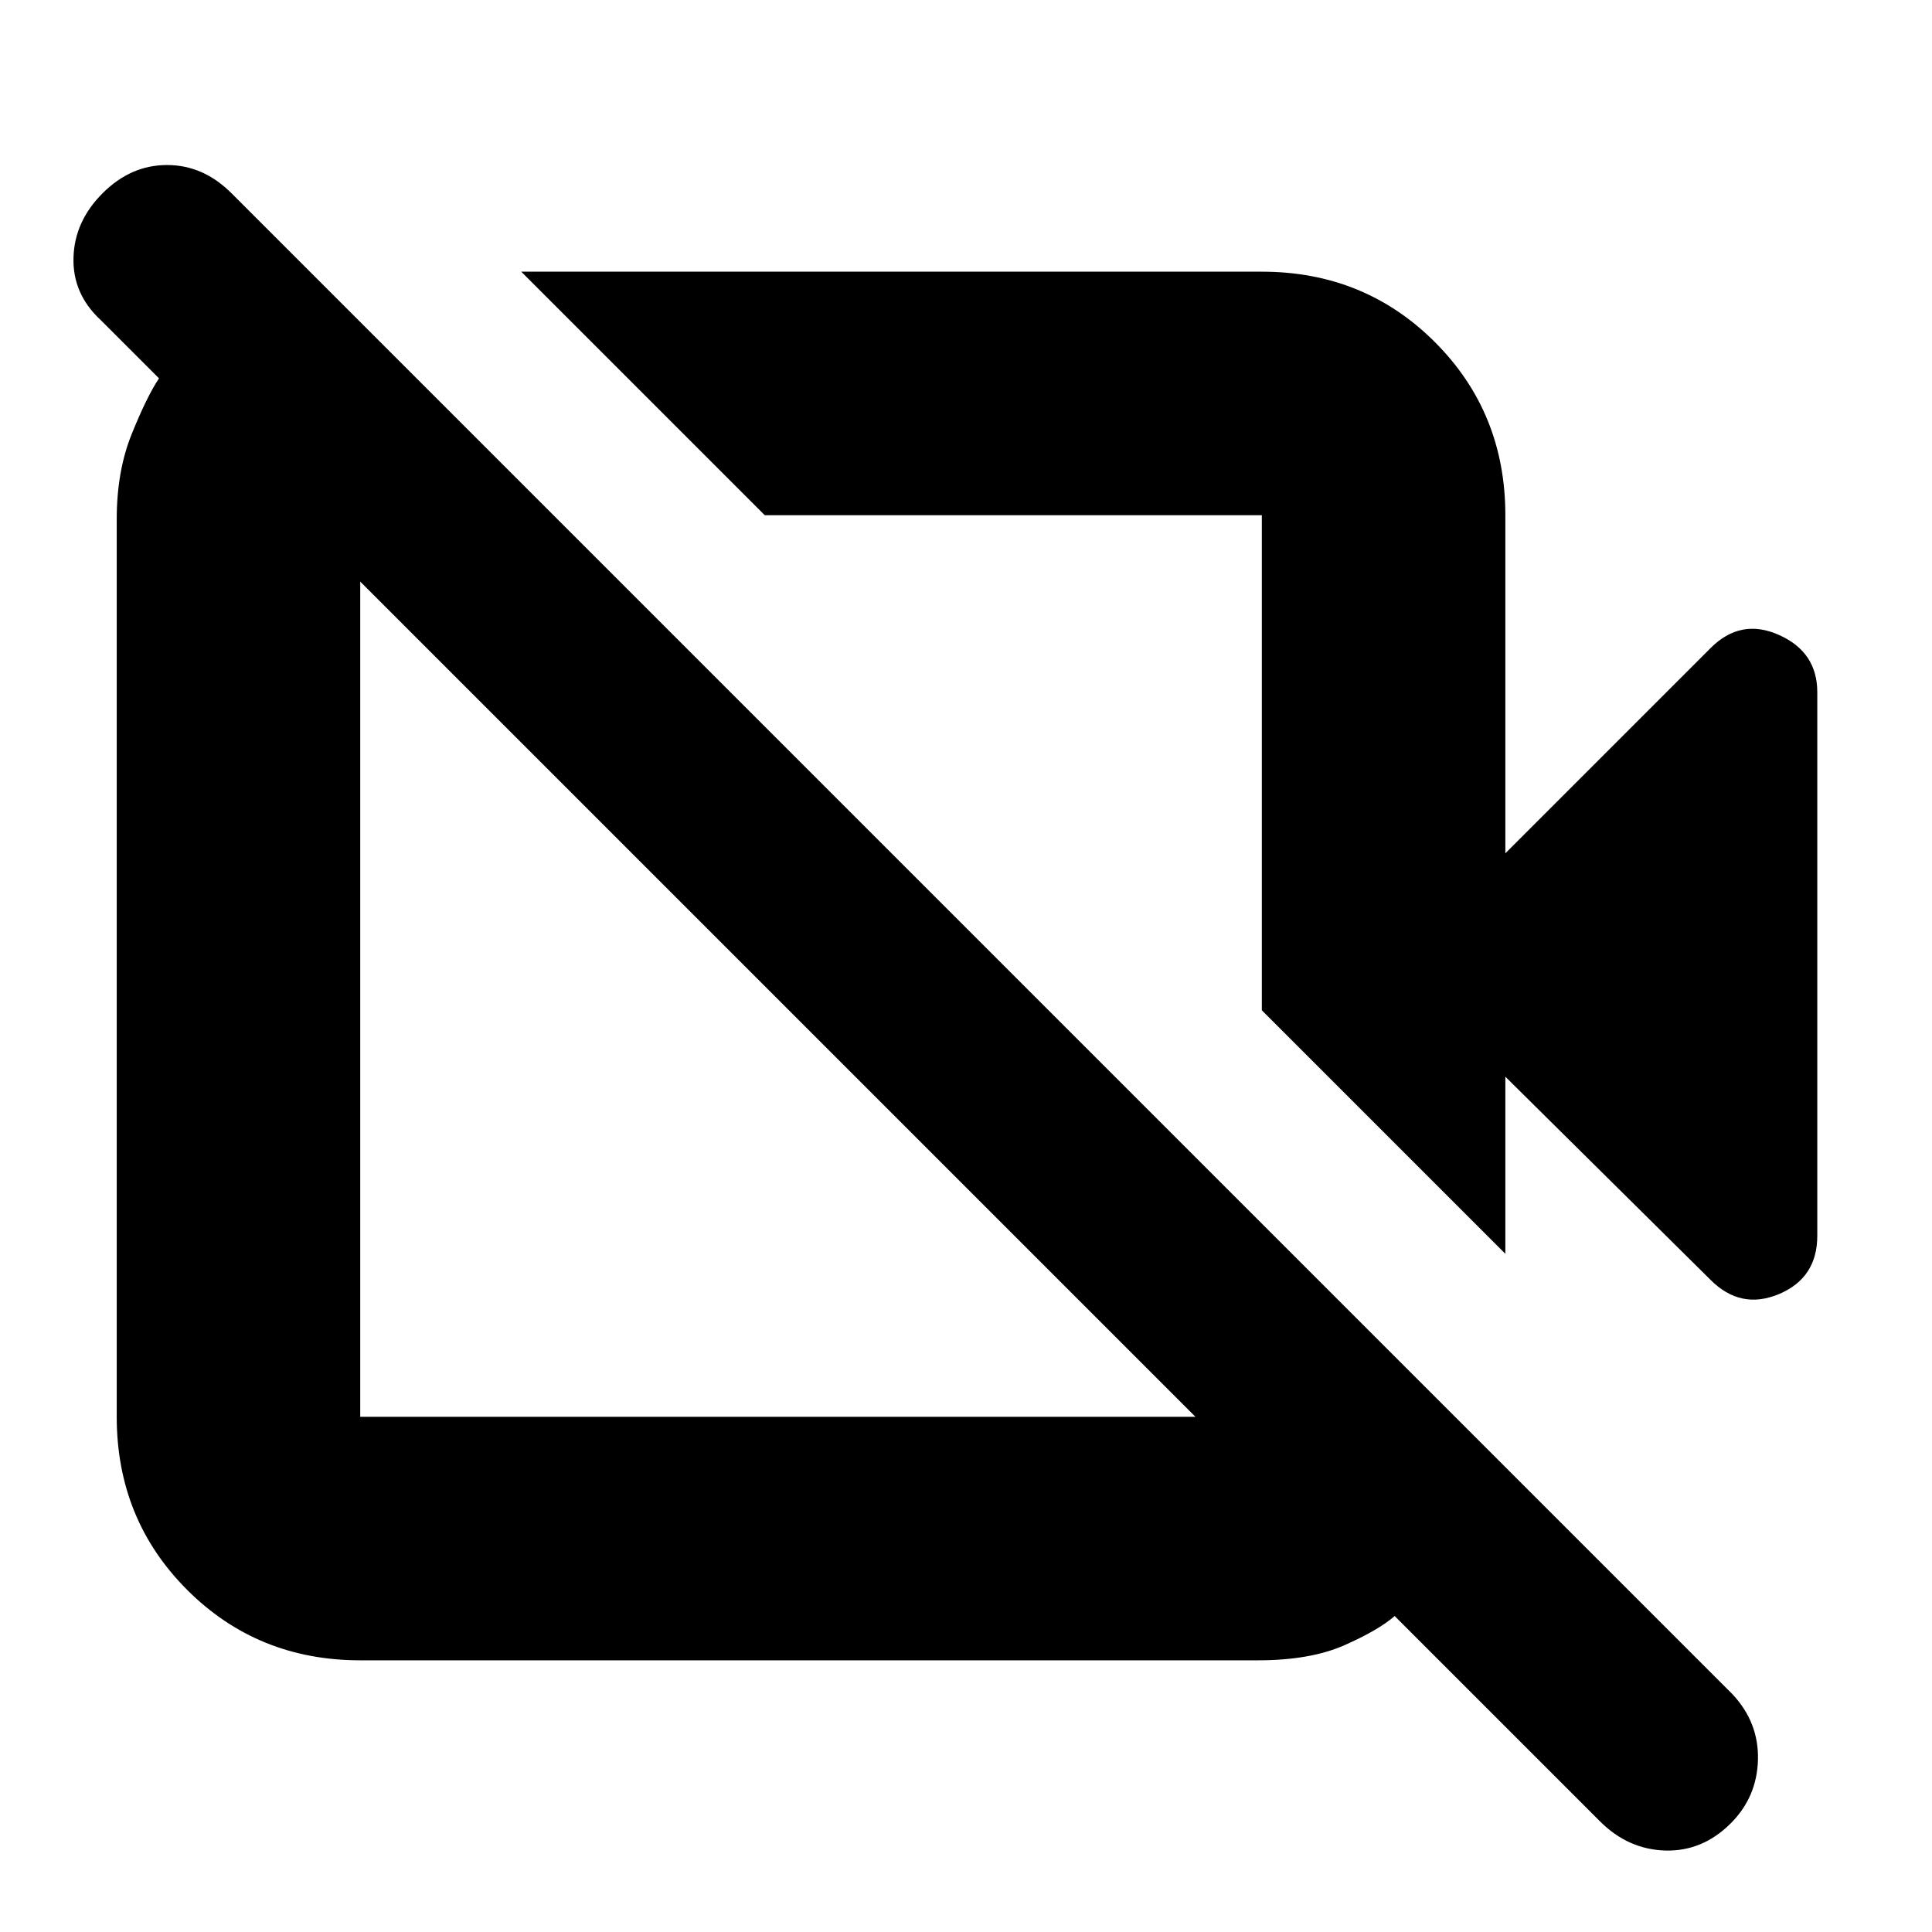 <svg xmlns="http://www.w3.org/2000/svg" height="24" width="24"><path d="M21.25 15.9 18.7 13.375V15.575L15.675 12.55V6.4Q15.675 6.4 15.675 6.4Q15.675 6.4 15.675 6.4H9.5L6.475 3.375H15.675Q16.95 3.375 17.825 4.25Q18.7 5.125 18.7 6.4V10.6L21.25 8.05Q21.625 7.675 22.1 7.888Q22.575 8.1 22.575 8.6V15.35Q22.575 15.875 22.1 16.075Q21.625 16.275 21.25 15.9ZM19.875 22.625 17.325 20.075Q17.125 20.25 16.7 20.438Q16.275 20.625 15.625 20.625H4.475Q3.2 20.625 2.325 19.75Q1.45 18.875 1.45 17.6V6.45Q1.45 5.85 1.638 5.387Q1.825 4.925 1.975 4.7L1.25 3.975Q0.9 3.65 0.913 3.2Q0.925 2.75 1.275 2.4Q1.625 2.05 2.075 2.05Q2.525 2.05 2.875 2.4L21.525 21.05Q21.85 21.4 21.838 21.862Q21.825 22.325 21.5 22.65Q21.15 23 20.688 22.988Q20.225 22.975 19.875 22.625ZM4.475 17.6H14.85Q14.85 17.6 14.85 17.587Q14.85 17.575 14.85 17.6L4.475 7.225Q4.5 7.225 4.488 7.225Q4.475 7.225 4.475 7.225V17.6Q4.475 17.6 4.475 17.6Q4.475 17.6 4.475 17.6ZM12.625 9.525Q12.625 9.525 12.625 9.525Q12.625 9.525 12.625 9.525ZM9.625 12.4Q9.625 12.4 9.625 12.4Q9.625 12.4 9.625 12.4Q9.625 12.4 9.625 12.4Q9.625 12.4 9.625 12.4Q9.625 12.4 9.625 12.4Q9.625 12.4 9.625 12.4Z"/></svg>